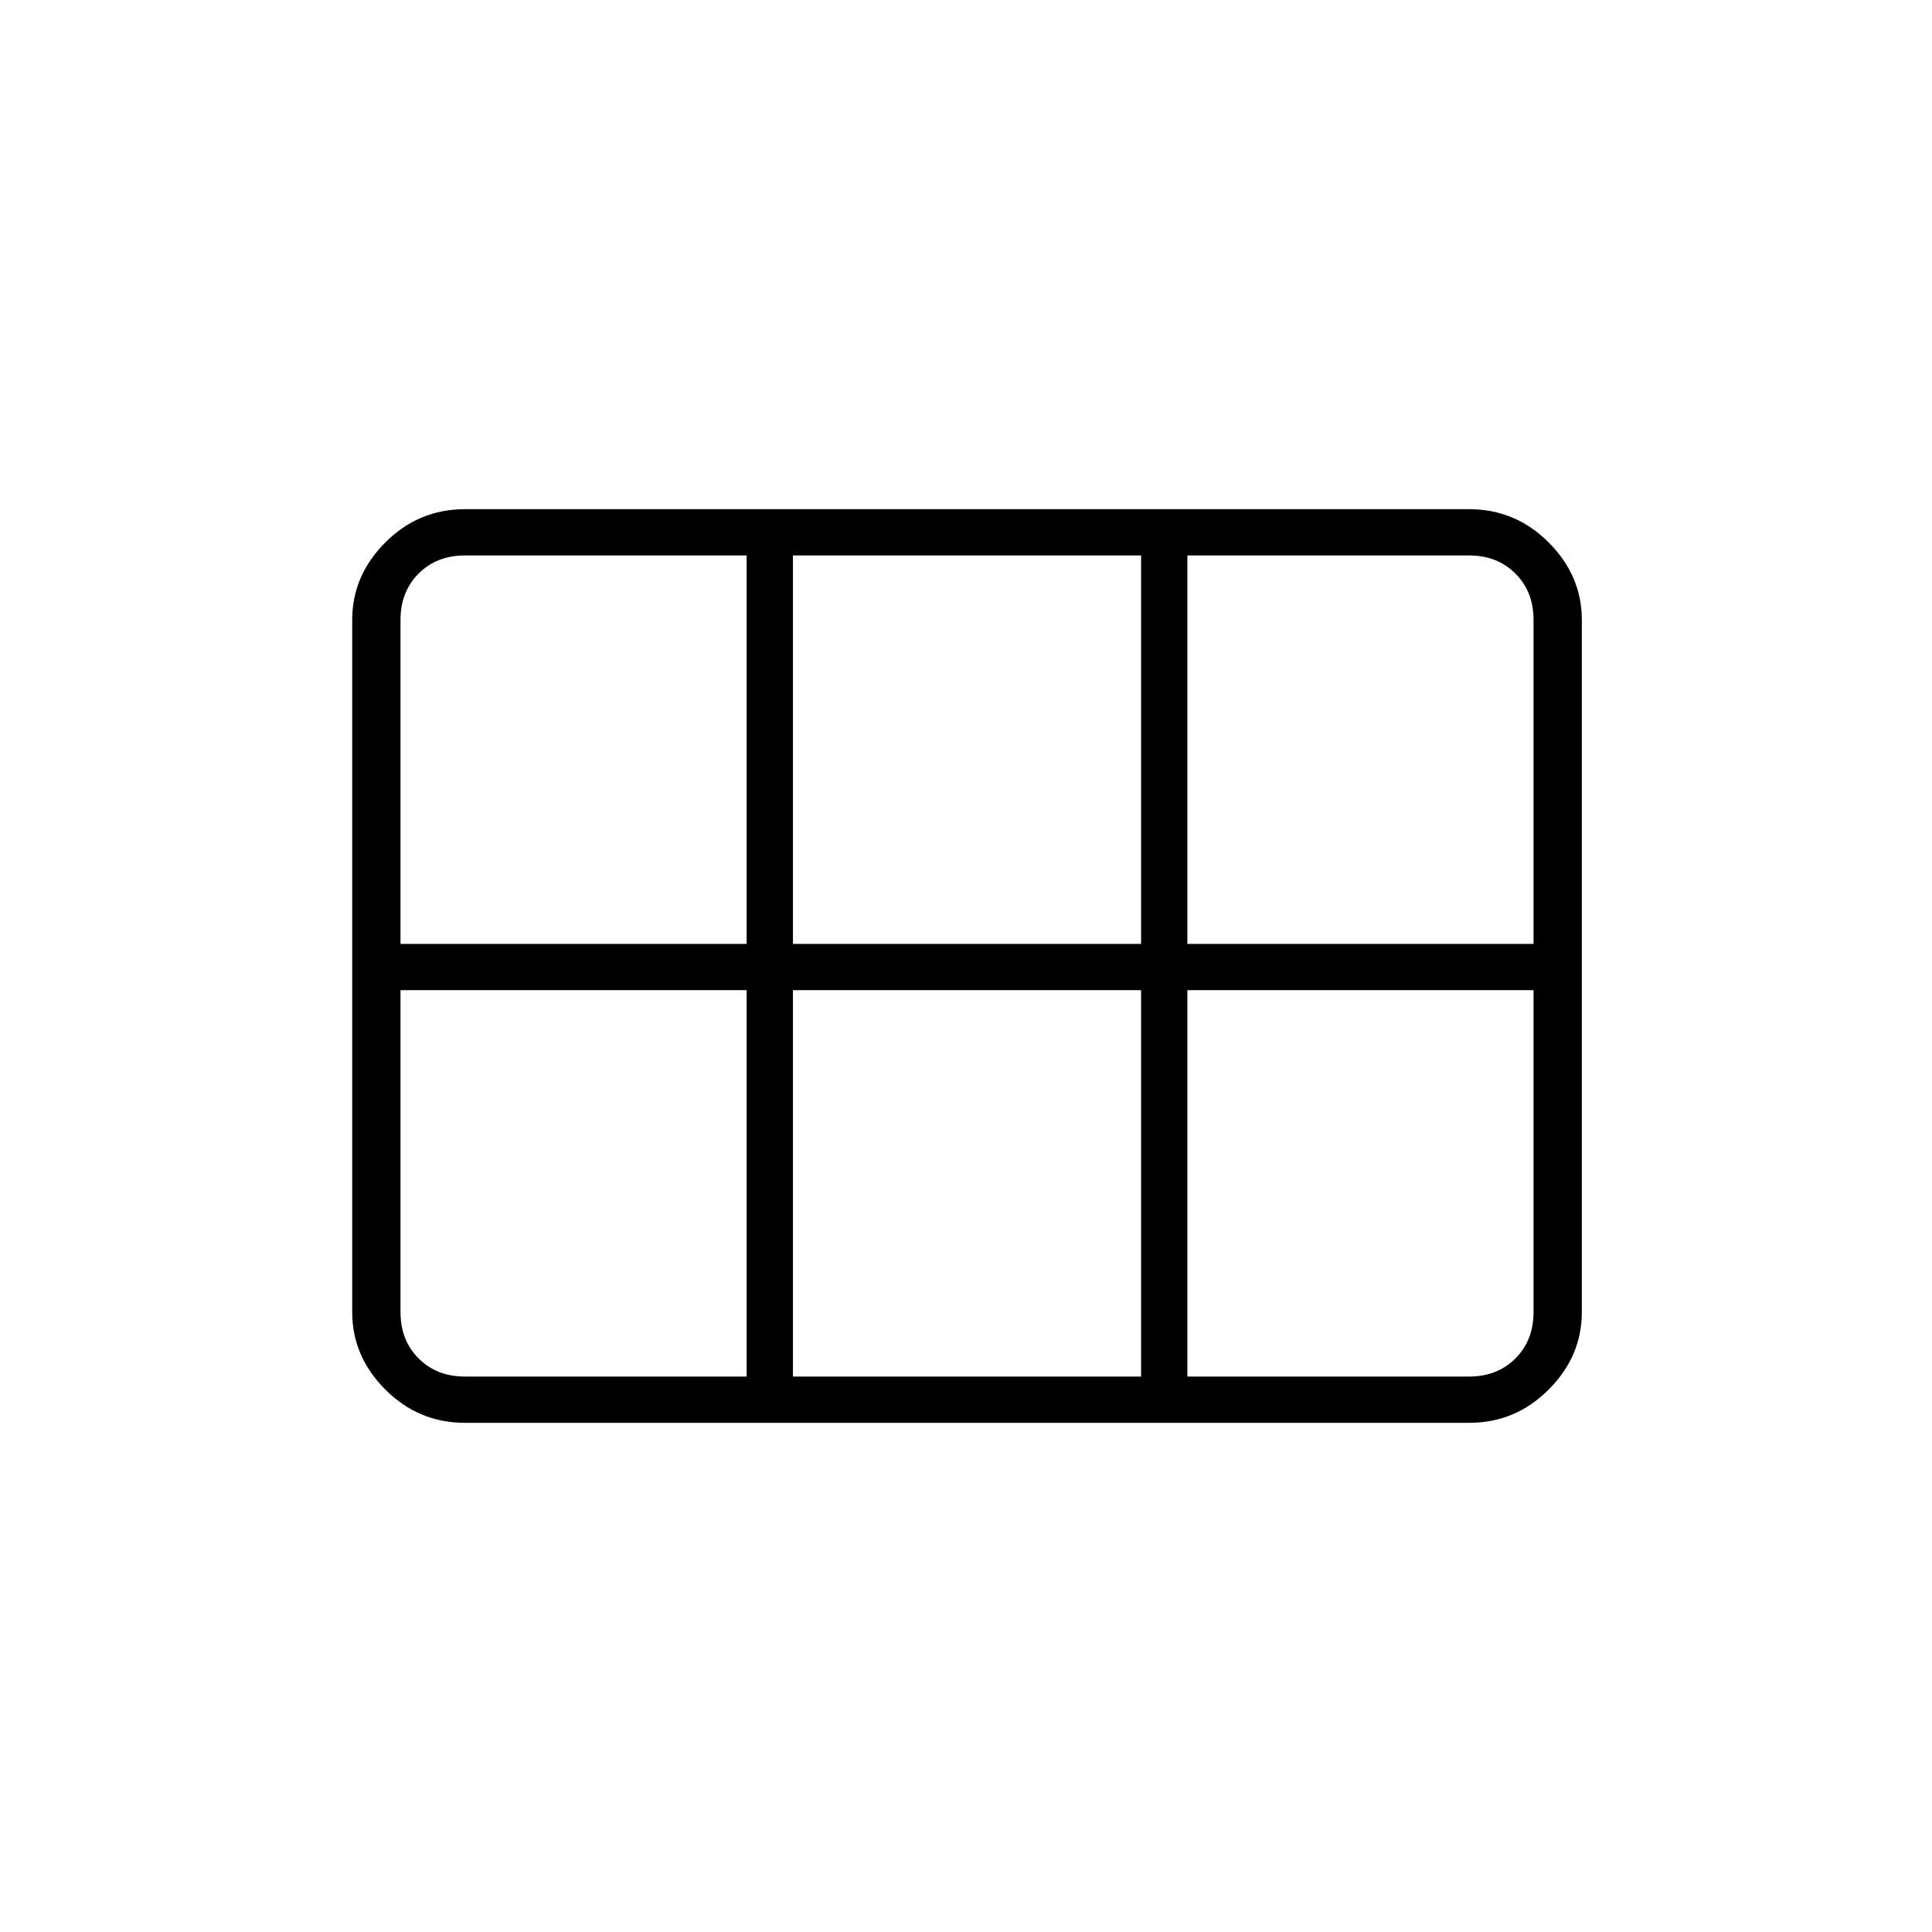 <svg xmlns="http://www.w3.org/2000/svg" height="40" width="40"><path d="M7.292 27.167V12.833Q7.292 11.917 7.979 11.229Q8.667 10.542 9.625 10.542H30.417Q31.375 10.542 32.062 11.229Q32.75 11.917 32.75 12.833V27.167Q32.75 28.083 32.062 28.771Q31.375 29.458 30.417 29.458H9.625Q8.667 29.458 7.979 28.771Q7.292 28.083 7.292 27.167ZM24.583 19.542H31.75Q31.75 19.542 31.75 19.542Q31.75 19.542 31.75 19.542V12.833Q31.75 12.25 31.375 11.875Q31 11.5 30.417 11.5H24.583Q24.583 11.5 24.583 11.5Q24.583 11.5 24.583 11.5V19.542Q24.583 19.542 24.583 19.542Q24.583 19.542 24.583 19.542ZM16.417 19.542H23.625Q23.625 19.542 23.625 19.542Q23.625 19.542 23.625 19.542V11.5Q23.625 11.5 23.625 11.5Q23.625 11.5 23.625 11.5H16.417Q16.417 11.5 16.417 11.5Q16.417 11.5 16.417 11.5V19.542Q16.417 19.542 16.417 19.542Q16.417 19.542 16.417 19.542ZM8.292 19.542H15.458Q15.458 19.542 15.458 19.542Q15.458 19.542 15.458 19.542V11.5Q15.458 11.5 15.458 11.5Q15.458 11.5 15.458 11.5H9.625Q9.042 11.5 8.667 11.875Q8.292 12.25 8.292 12.833V19.542Q8.292 19.542 8.292 19.542Q8.292 19.542 8.292 19.542ZM9.625 28.5H15.458Q15.458 28.5 15.458 28.5Q15.458 28.5 15.458 28.5V20.5Q15.458 20.5 15.458 20.5Q15.458 20.5 15.458 20.5H8.292Q8.292 20.5 8.292 20.5Q8.292 20.5 8.292 20.5V27.167Q8.292 27.75 8.667 28.125Q9.042 28.5 9.625 28.5ZM16.417 28.5H23.625Q23.625 28.5 23.625 28.5Q23.625 28.5 23.625 28.5V20.5Q23.625 20.5 23.625 20.5Q23.625 20.5 23.625 20.5H16.417Q16.417 20.5 16.417 20.5Q16.417 20.5 16.417 20.5V28.5Q16.417 28.5 16.417 28.5Q16.417 28.5 16.417 28.5ZM24.583 28.5H30.417Q31 28.5 31.375 28.125Q31.75 27.75 31.75 27.167V20.5Q31.75 20.5 31.75 20.5Q31.75 20.5 31.75 20.5H24.583Q24.583 20.5 24.583 20.5Q24.583 20.5 24.583 20.5V28.5Q24.583 28.5 24.583 28.5Q24.583 28.5 24.583 28.5Z"/></svg>